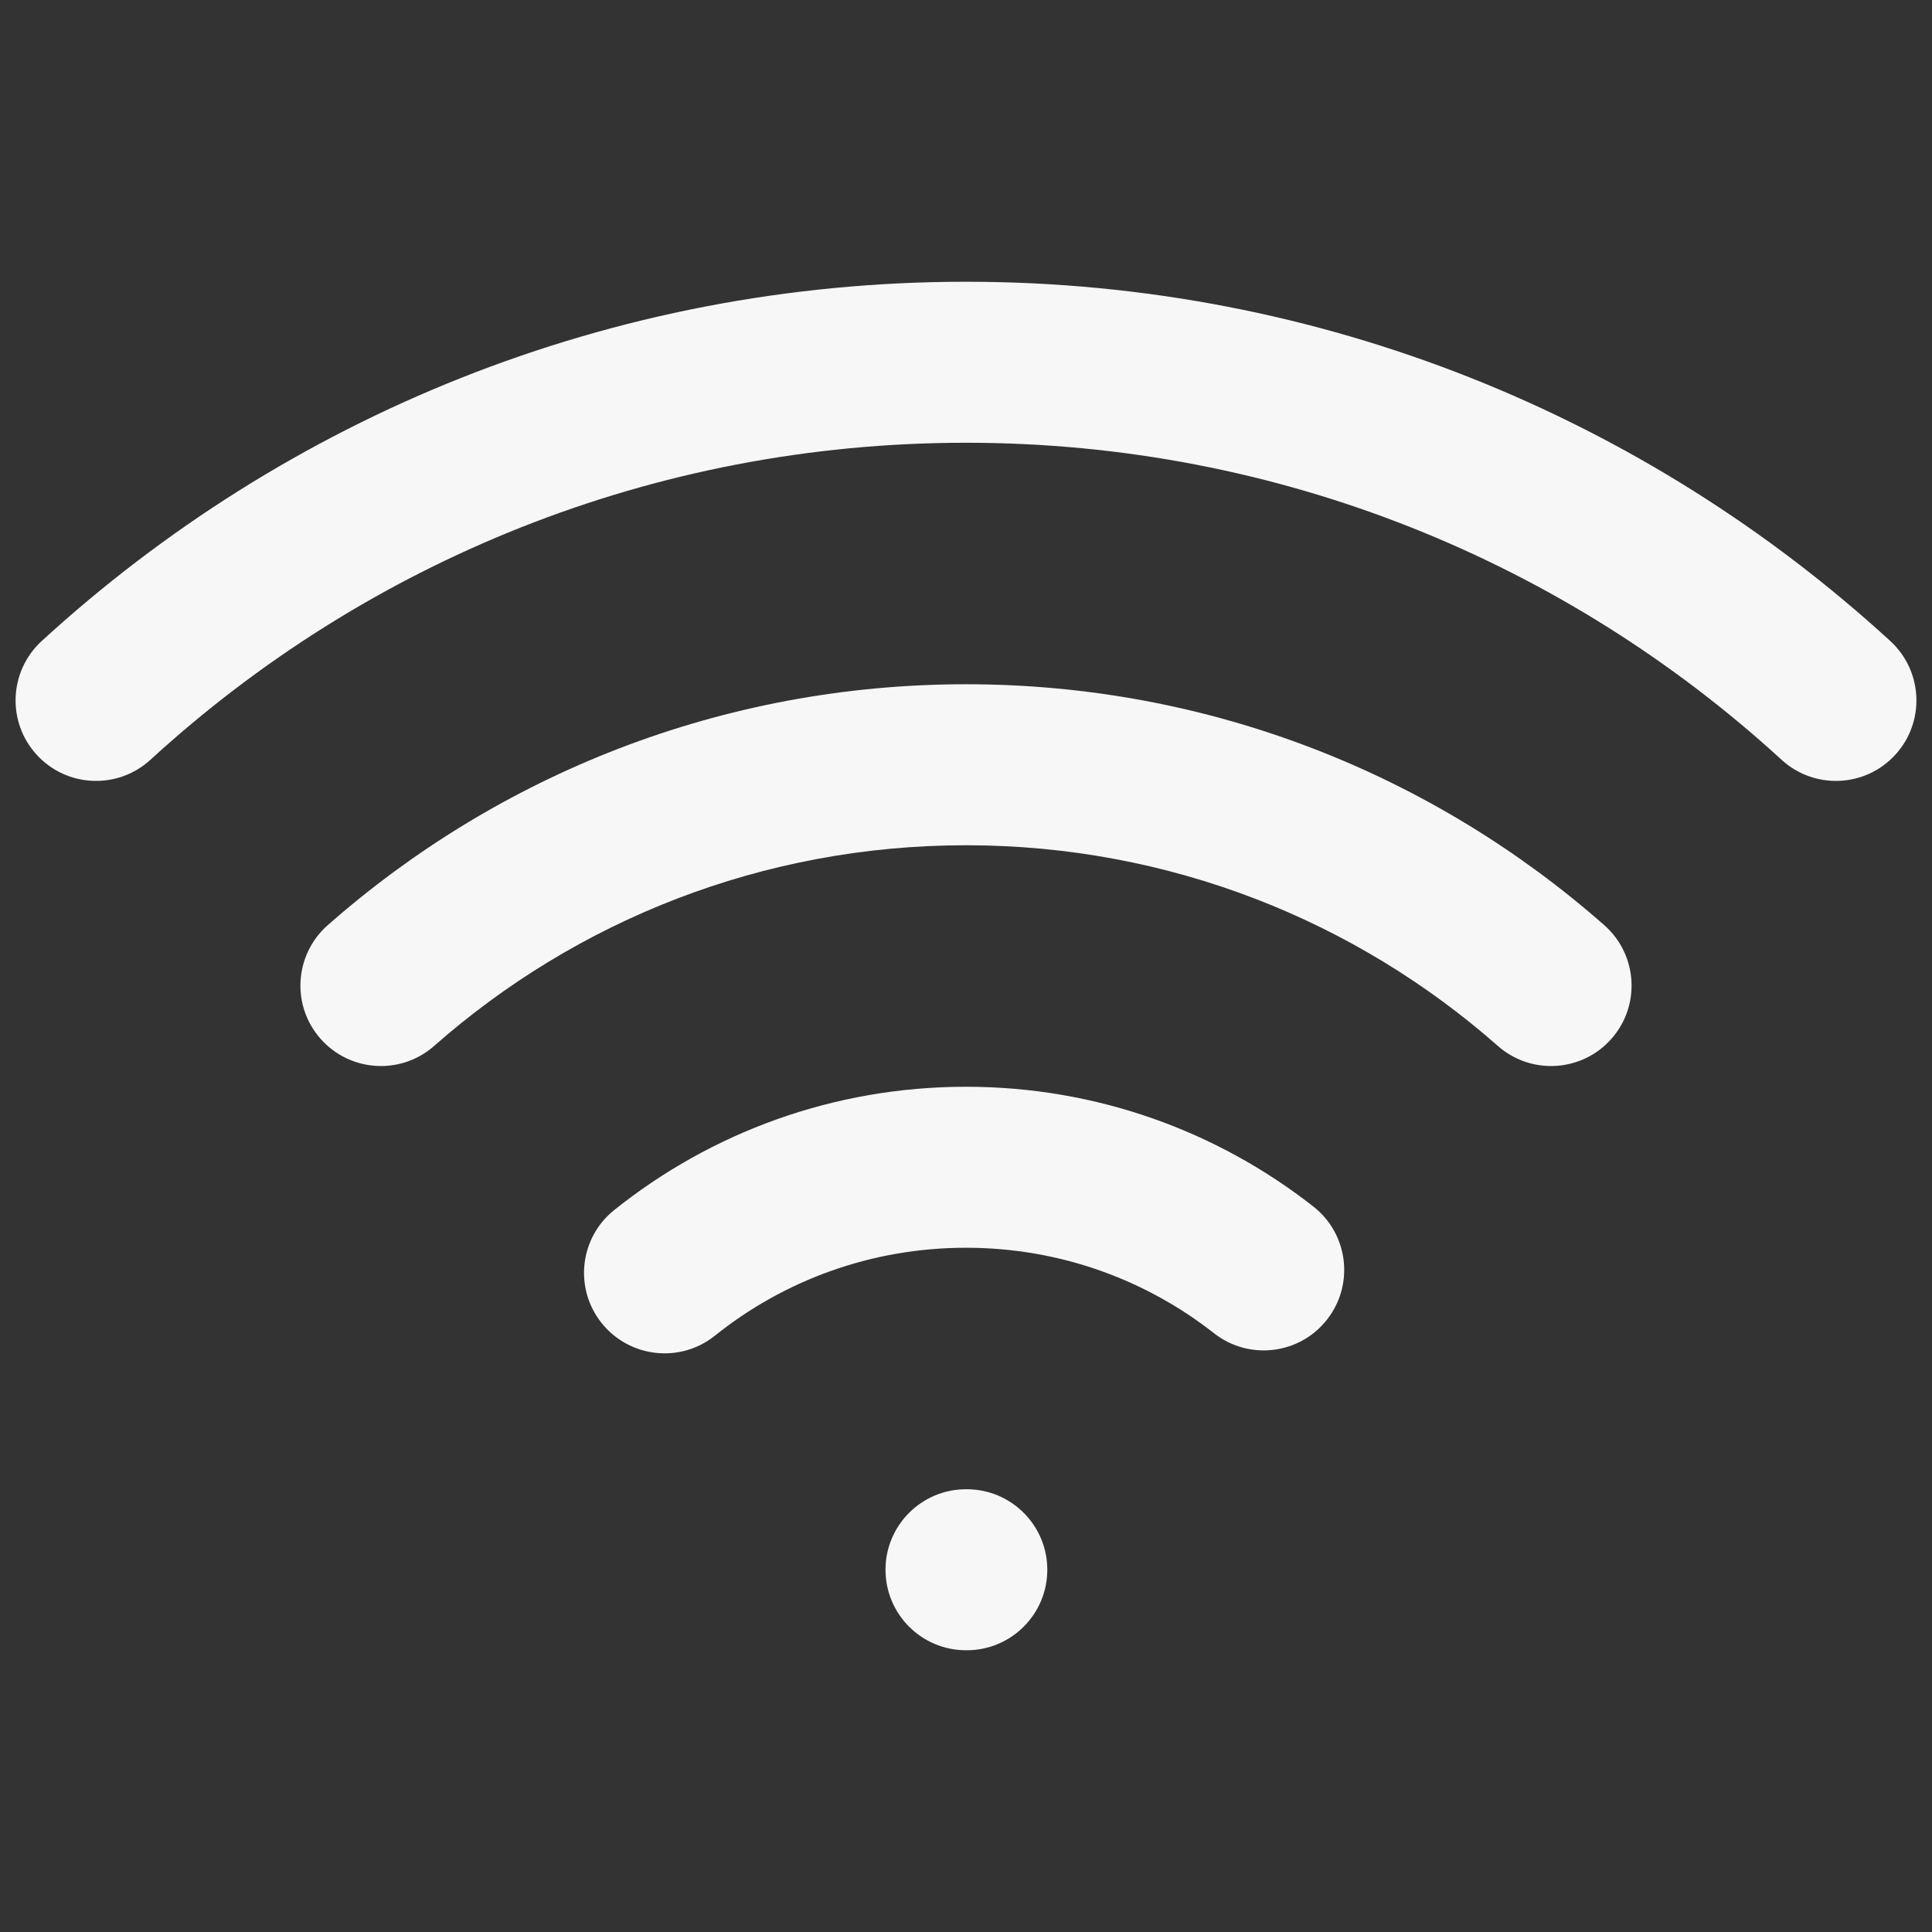 <svg width="24" height="24" xmlns="http://www.w3.org/2000/svg" viewBox="0 0 24 24"><rect x="0" y="0" width="24" height="24" fill="#333333" stroke="none"/><title>wifi</title><g fill="none" class="nc-icon-wrapper"><path fill-rule="evenodd" clip-rule="evenodd" d="M11 19.5C11 18.948 11.448 18.5 12 18.5H12.01C12.562 18.5 13.01 18.948 13.01 19.5C13.01 20.052 12.562 20.5 12.01 20.5H12C11.448 20.5 11 20.052 11 19.5Z" fill="#F7F7F7"></path><path fill-rule="evenodd" clip-rule="evenodd" d="M12 5.5C8.094 5.5 4.539 6.992 1.869 9.438C1.462 9.811 0.829 9.784 0.456 9.376C0.083 8.969 0.111 8.337 0.518 7.963C3.542 5.192 7.574 3.5 12 3.5C16.425 3.5 20.458 5.192 23.482 7.963C23.889 8.337 23.917 8.969 23.544 9.376C23.171 9.784 22.538 9.811 22.131 9.438C19.461 6.992 15.906 5.5 12 5.5Z" fill="#F7F7F7"></path><path fill-rule="evenodd" clip-rule="evenodd" d="M12 10.5C9.467 10.5 7.155 11.441 5.393 12.993C4.979 13.358 4.347 13.318 3.982 12.904C3.616 12.49 3.657 11.858 4.071 11.493C6.185 9.631 8.961 8.5 12 8.5C15.039 8.5 17.815 9.631 19.929 11.493C20.343 11.858 20.384 12.49 20.018 12.904C19.653 13.318 19.021 13.358 18.607 12.993C16.845 11.441 14.533 10.5 12 10.5Z" fill="#F7F7F7"></path><path fill-rule="evenodd" clip-rule="evenodd" d="M12 15.5C10.819 15.5 9.735 15.908 8.88 16.593C8.449 16.938 7.819 16.867 7.474 16.436C7.129 16.005 7.199 15.376 7.631 15.031C8.828 14.073 10.348 13.5 12 13.5C13.627 13.5 15.126 14.056 16.315 14.988C16.75 15.329 16.826 15.957 16.485 16.392C16.145 16.827 15.516 16.903 15.081 16.562C14.232 15.896 13.164 15.5 12 15.5Z" fill="#F7F7F7"></path></g></svg>